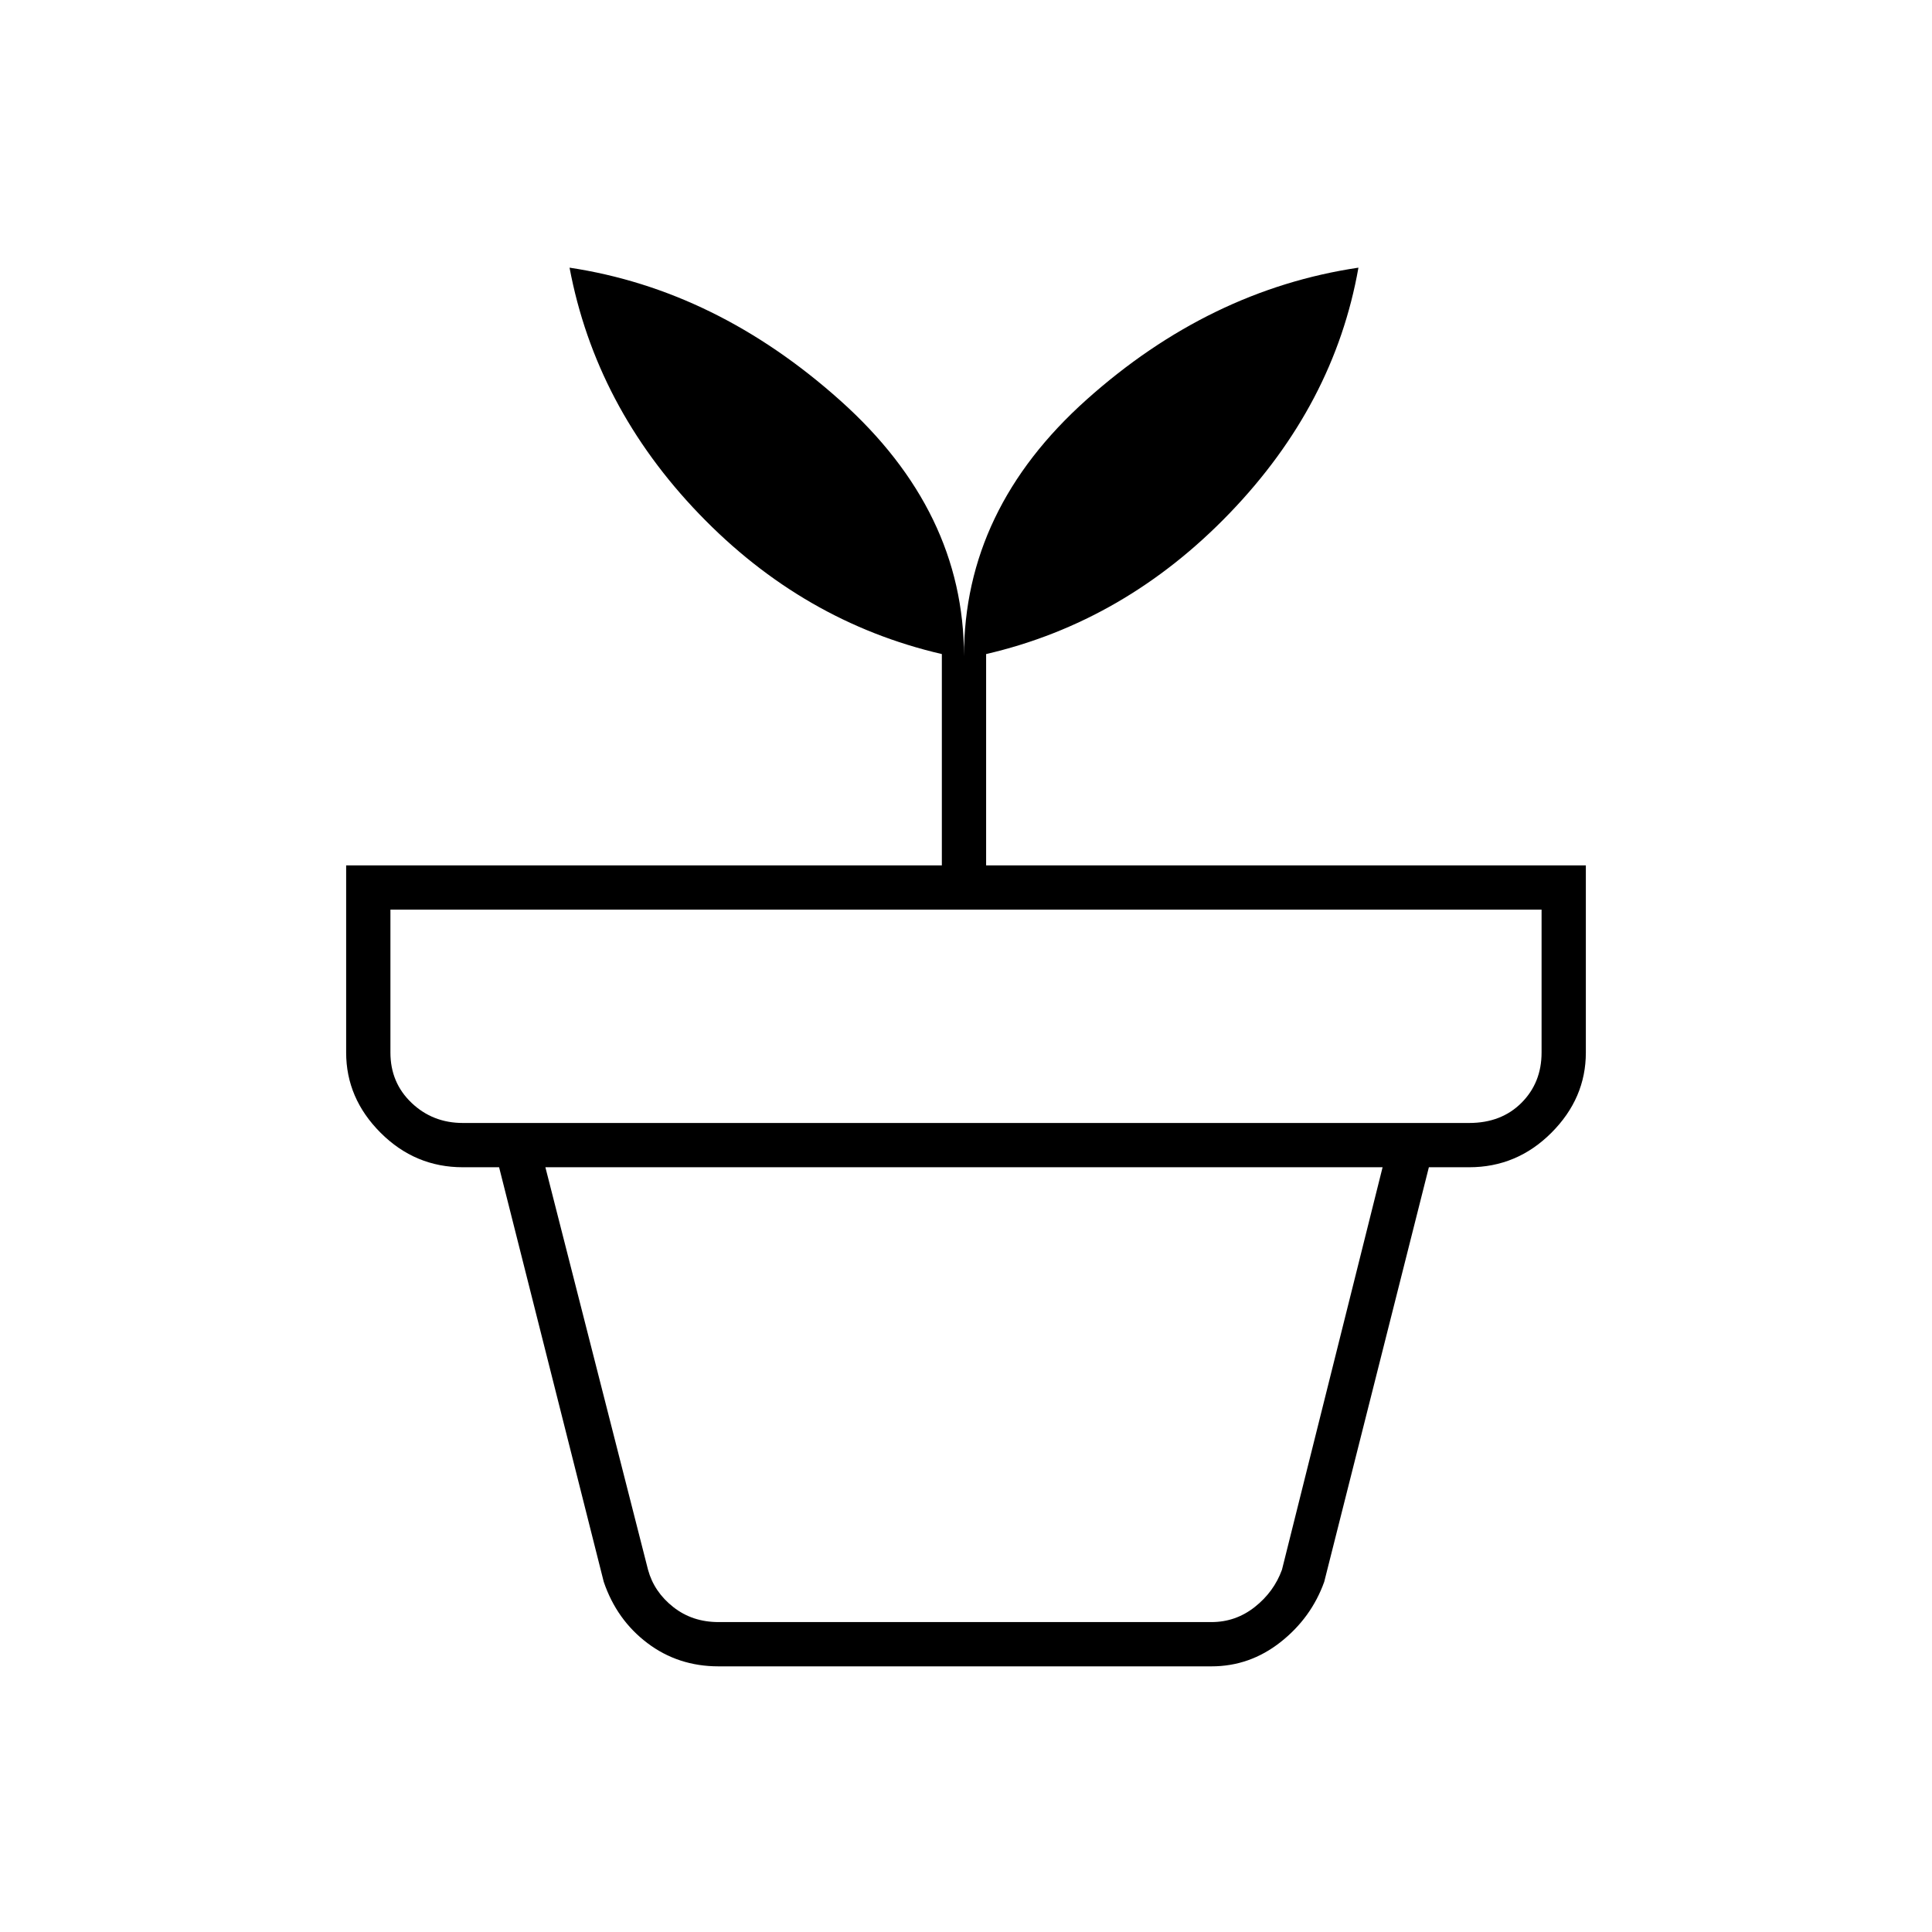 <svg xmlns="http://www.w3.org/2000/svg" width="48" height="48" viewBox="0 -960 960 960"><path d="M357-154h245q12 0 21.5-7.5T637-180l50-200H271l51 200q3 11 12.5 18.5T357-154Zm0 22q-20 0-35.286-11.541Q306.429-155.082 300-174l-52-206h462l-52 206q-6.429 17.918-21.714 29.959Q621-132 602-132H357ZM230-402h500q16 0 26-10t10-25v-71H194v71q0 15 10.5 25t25.5 10Zm249-232q0-73 61-127.5T675-827q-12 68-64 122t-121 70v105h298v93q0 22.75-17.125 39.875T730-380H230q-23.75 0-40.875-17.125T172-437v-93h296v-105q-69-16-120.5-69.5T283-827q73 11 134.5 66T479-634Z"/></svg>